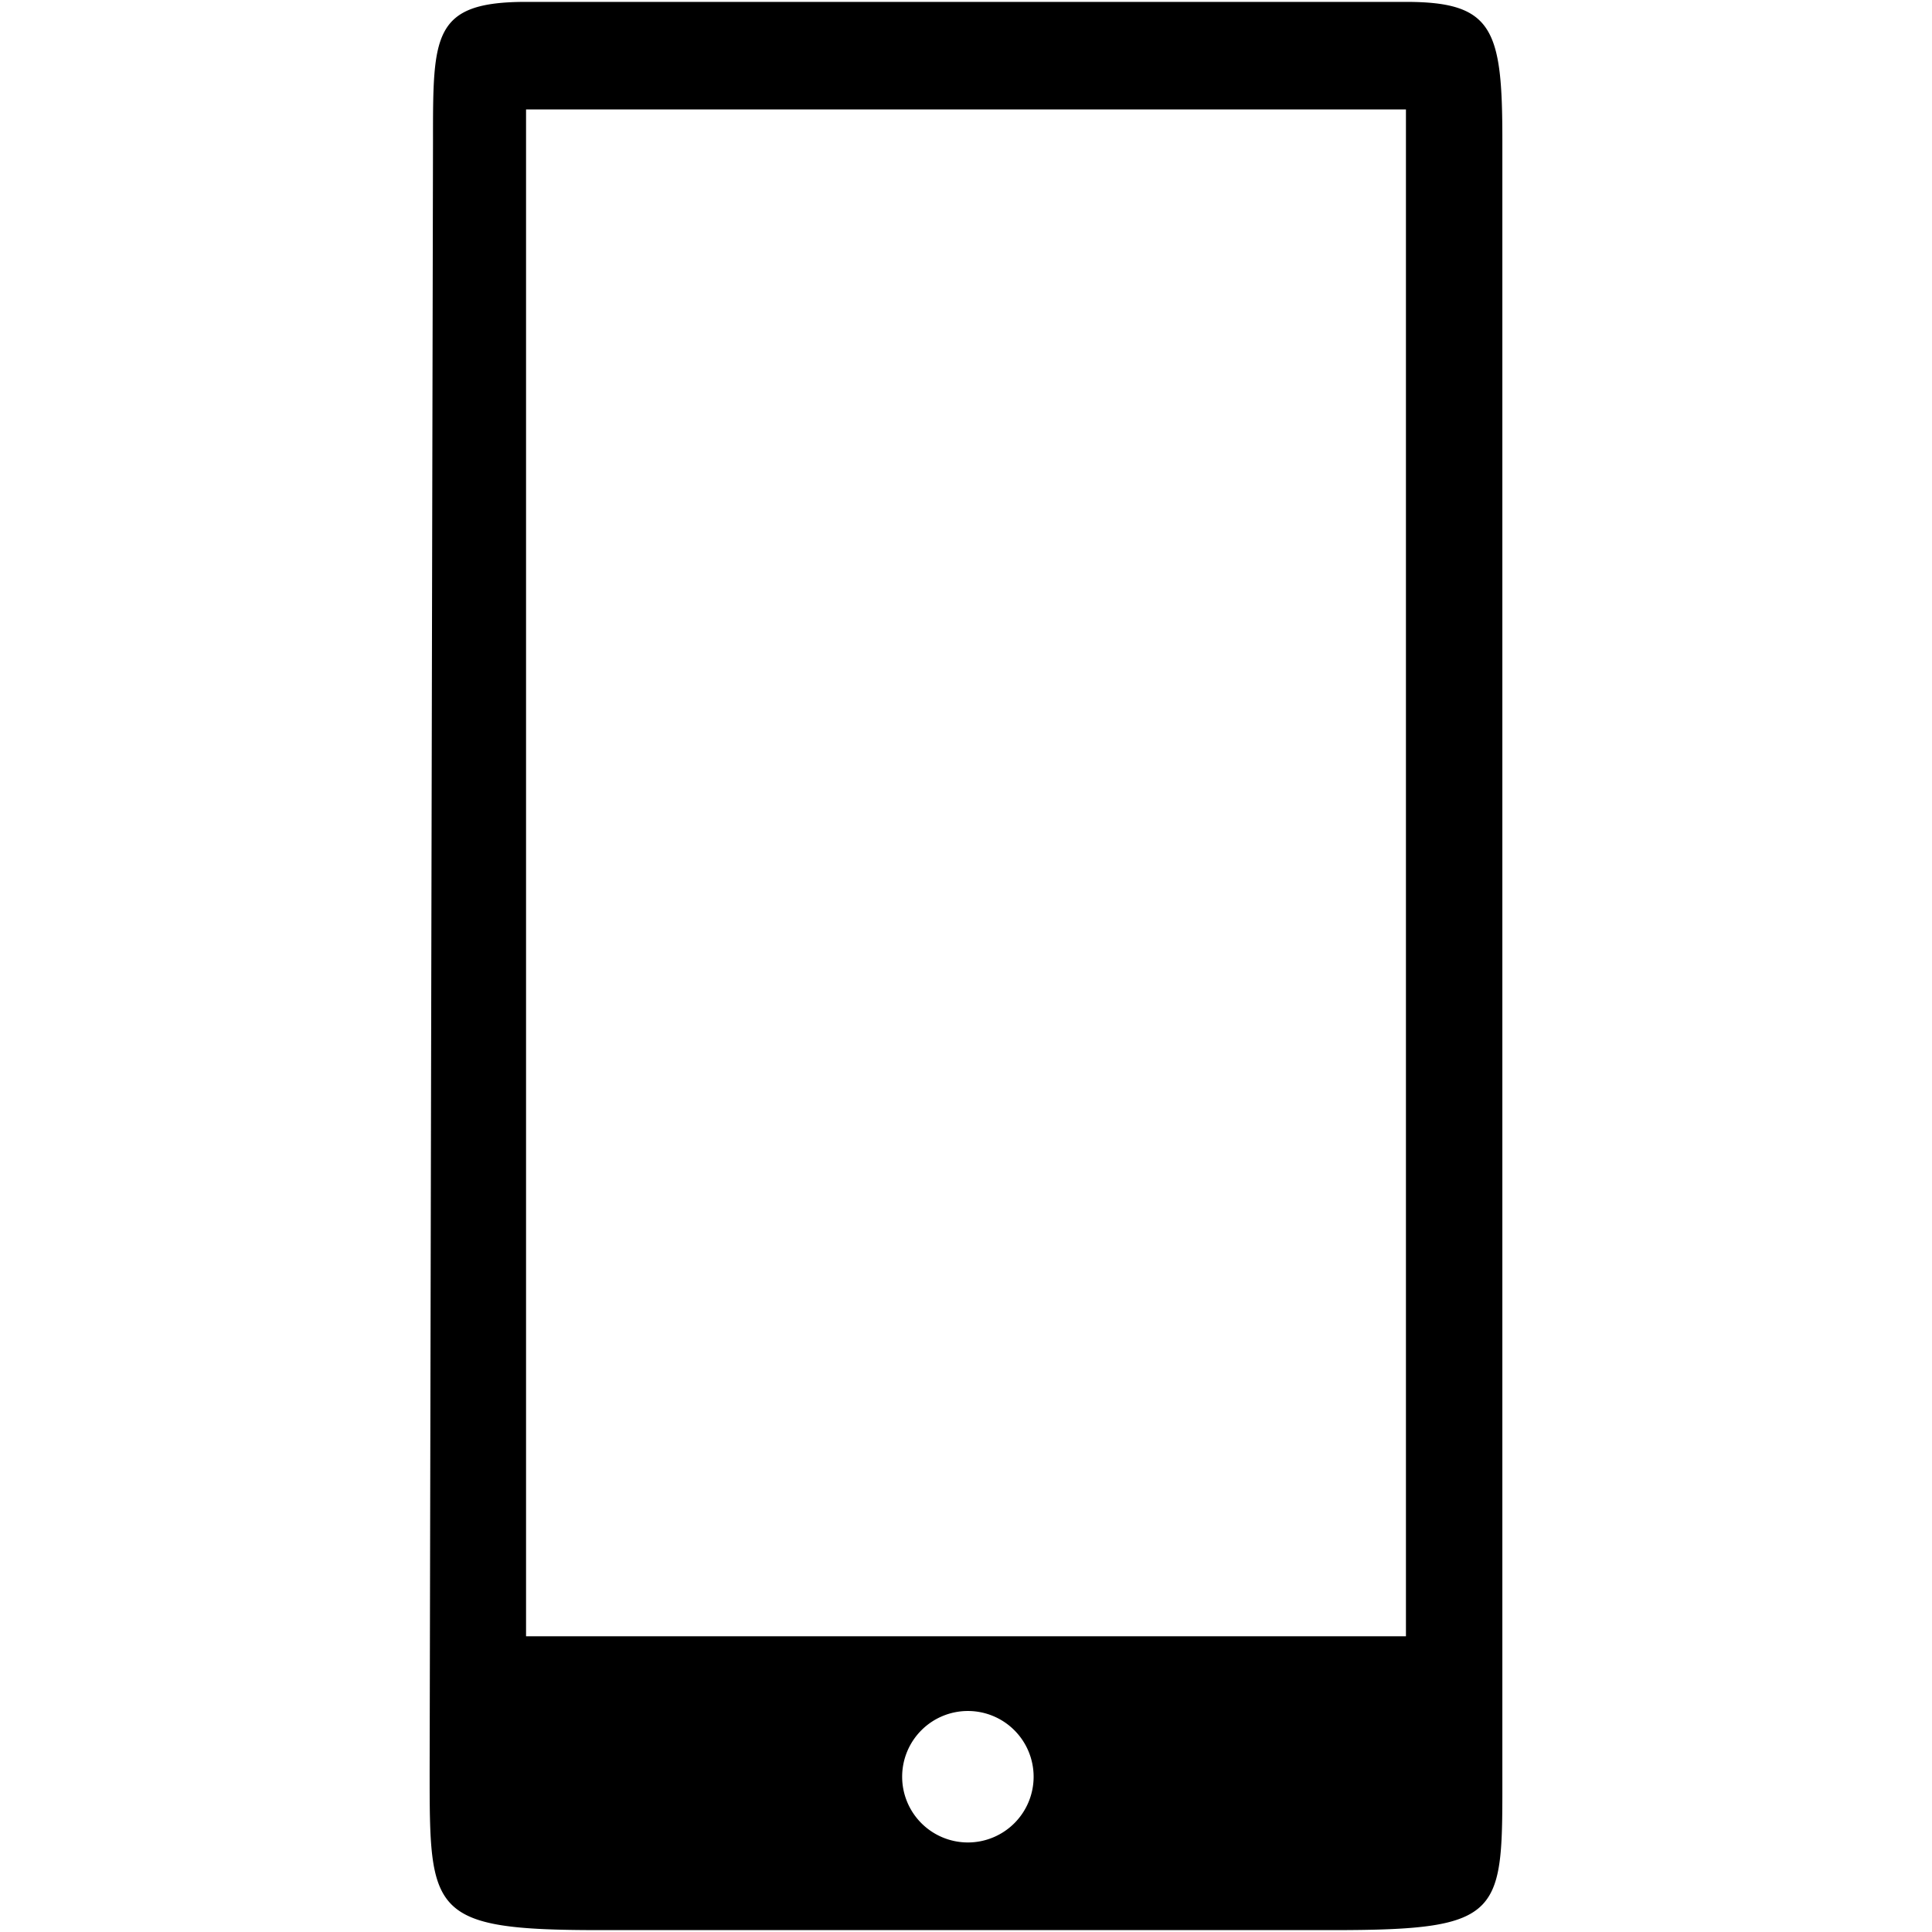 <svg id="Layer_1" data-name="Layer 1" xmlns="http://www.w3.org/2000/svg" viewBox="0 0 512 512"><title>Master_Icons</title><path d="M398.14,469.33V37c0-29.28-2.47-36.5-25.55-36.5H139.41c-24.71,0-24.66,8.71-24.66,36.5l-0.89,432.33c0,37.67,0,42.17,45,42.17H353.09C399.17,511.5,398.14,507.43,398.14,469.33Zm-258.73-35.7V29H372.59V433.63H139.41Zm99.67,37.22a17.42,17.42,0,1,1,17.42,17.42A17.42,17.42,0,0,1,239.08,470.85Z"/></svg>